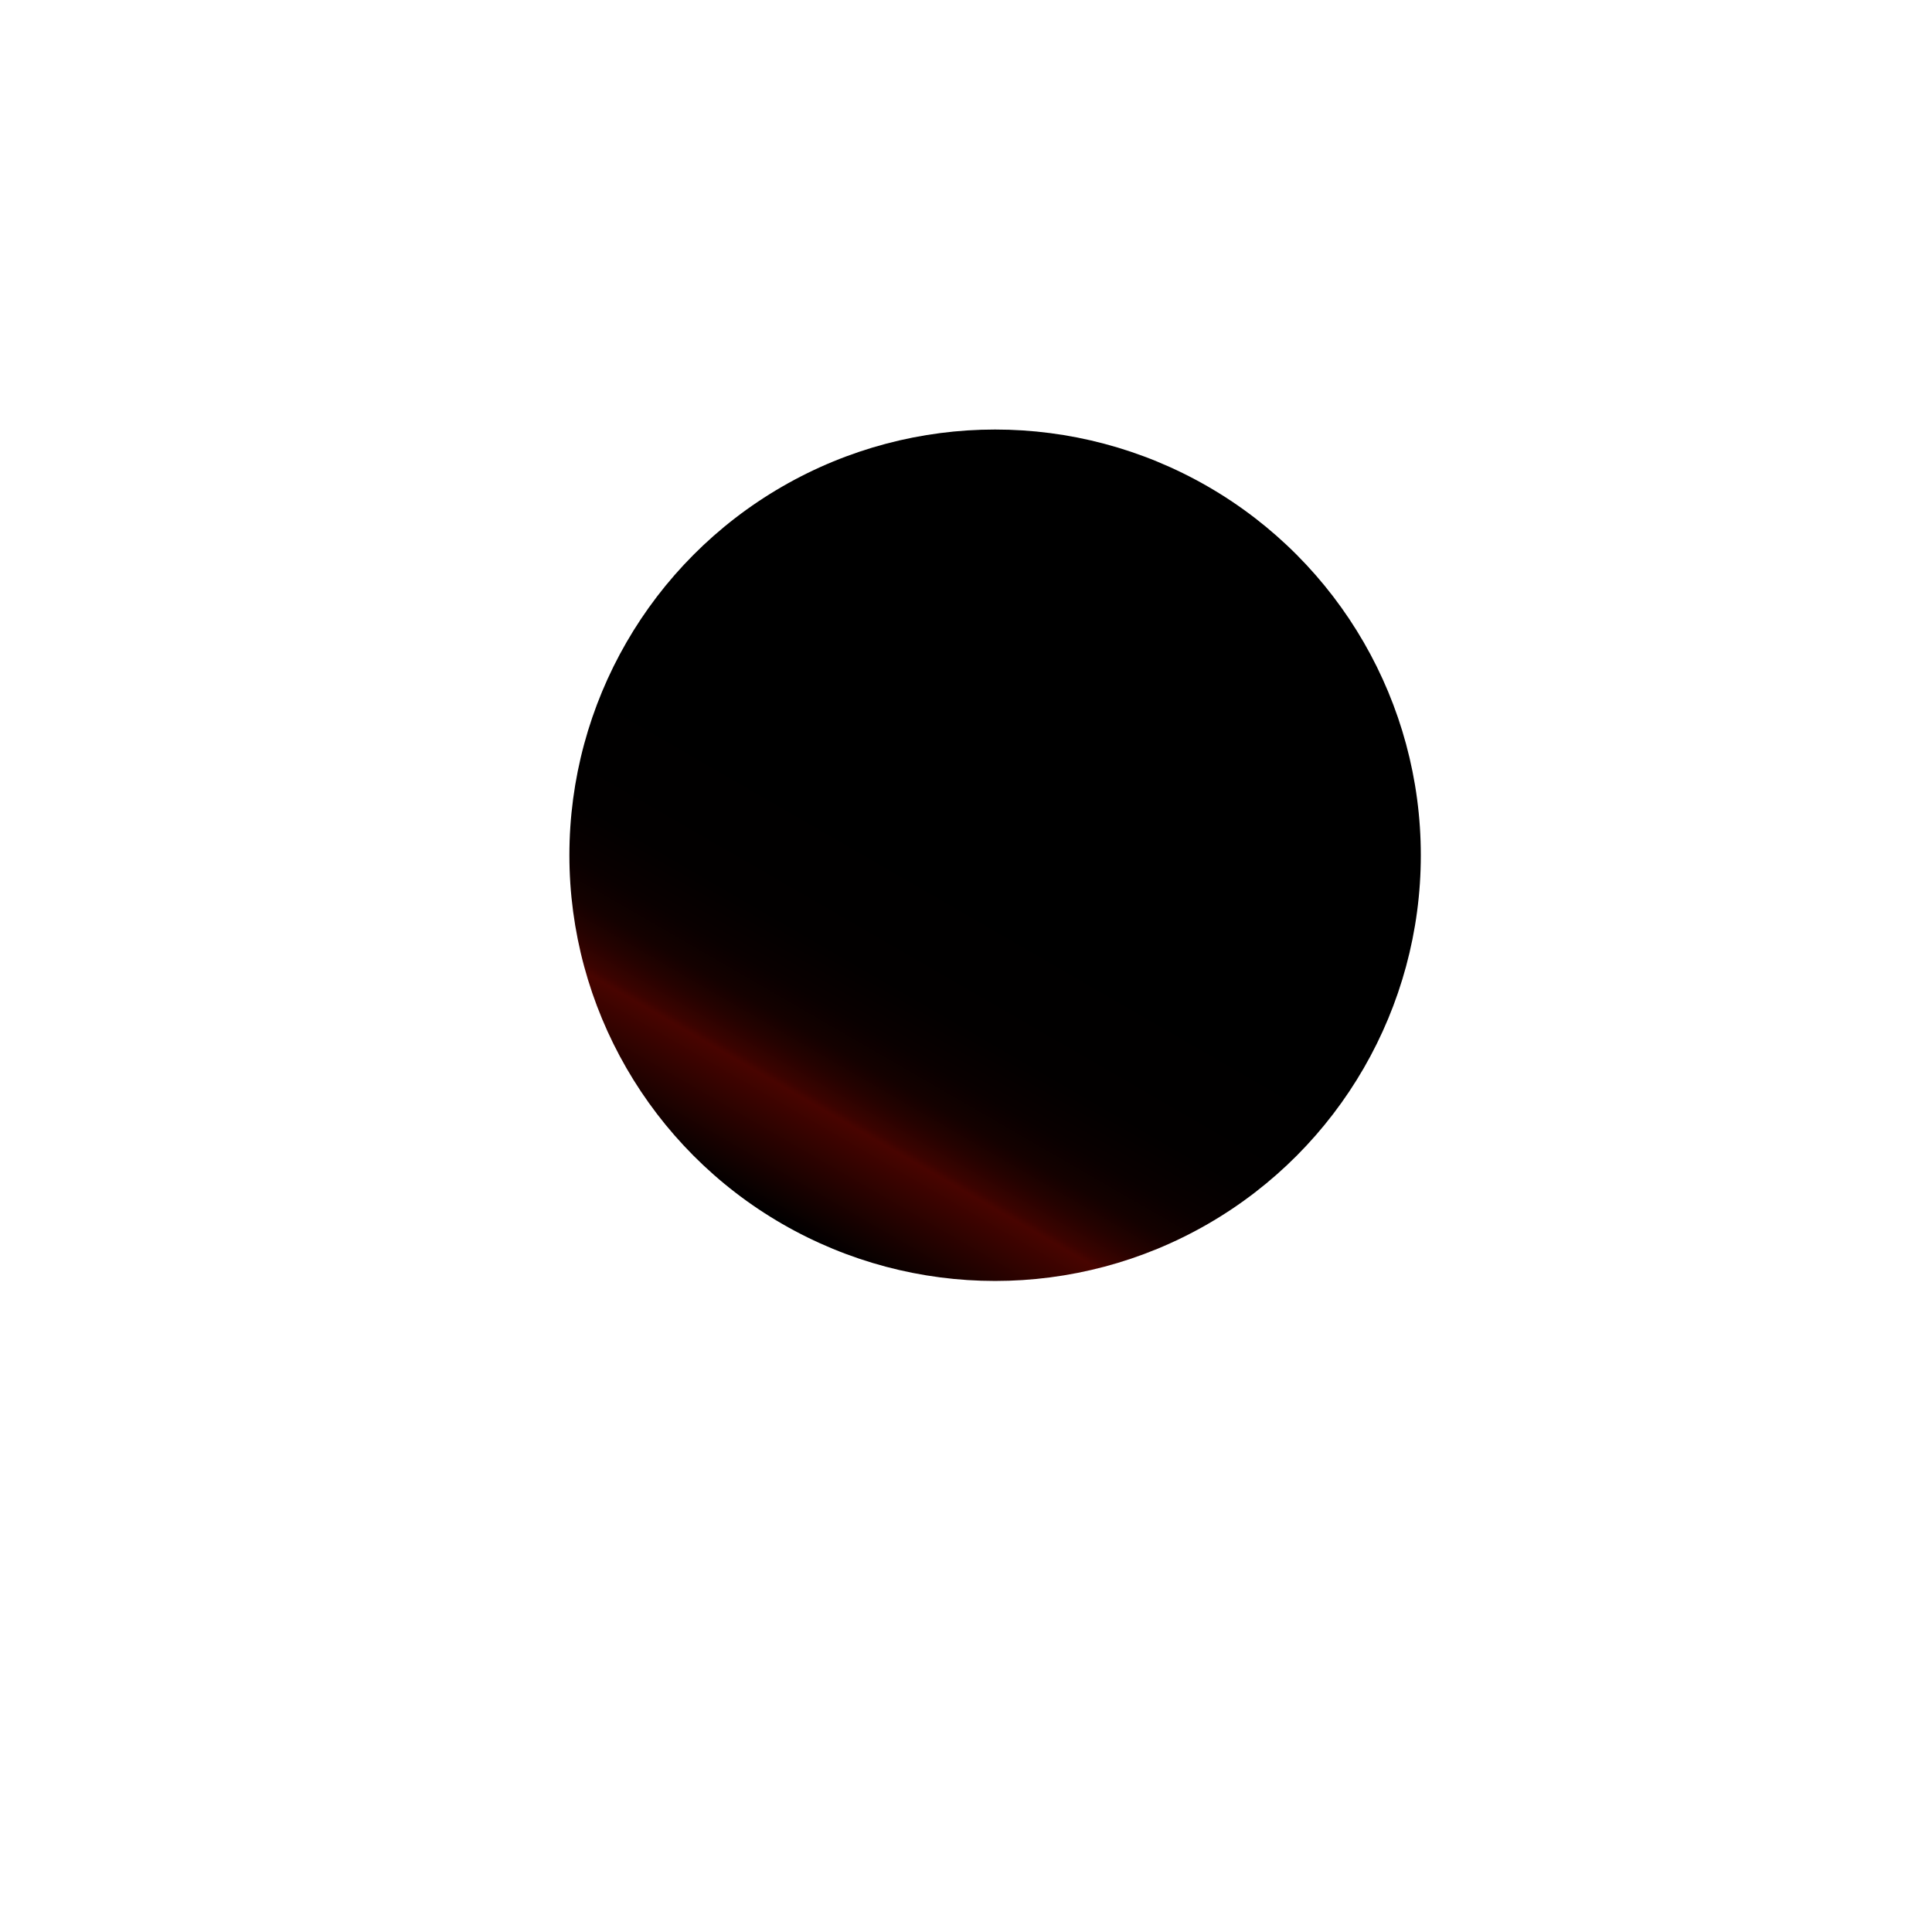 <svg xmlns="http://www.w3.org/2000/svg" xmlns:xlink="http://www.w3.org/1999/xlink" viewBox="0 0 283.46 283.46"><defs><style>.cls-1{fill:url(#linear-gradient);}</style><linearGradient id="linear-gradient" x1="177.24" y1="71.37" x2="114.77" y2="179.58" gradientUnits="userSpaceOnUse"><stop offset="0.54"/><stop offset="0.69" stop-color="#020000"/><stop offset="0.75" stop-color="#090000"/><stop offset="0.79" stop-color="#140100"/><stop offset="0.82" stop-color="#250200"/><stop offset="0.85" stop-color="#3b0300"/><stop offset="0.86" stop-color="#480400"/><stop offset="1"/></linearGradient></defs><g id="Layer_3" data-name="Layer 3"><circle class="cls-1" cx="146" cy="125.48" r="62.46"/></g></svg>